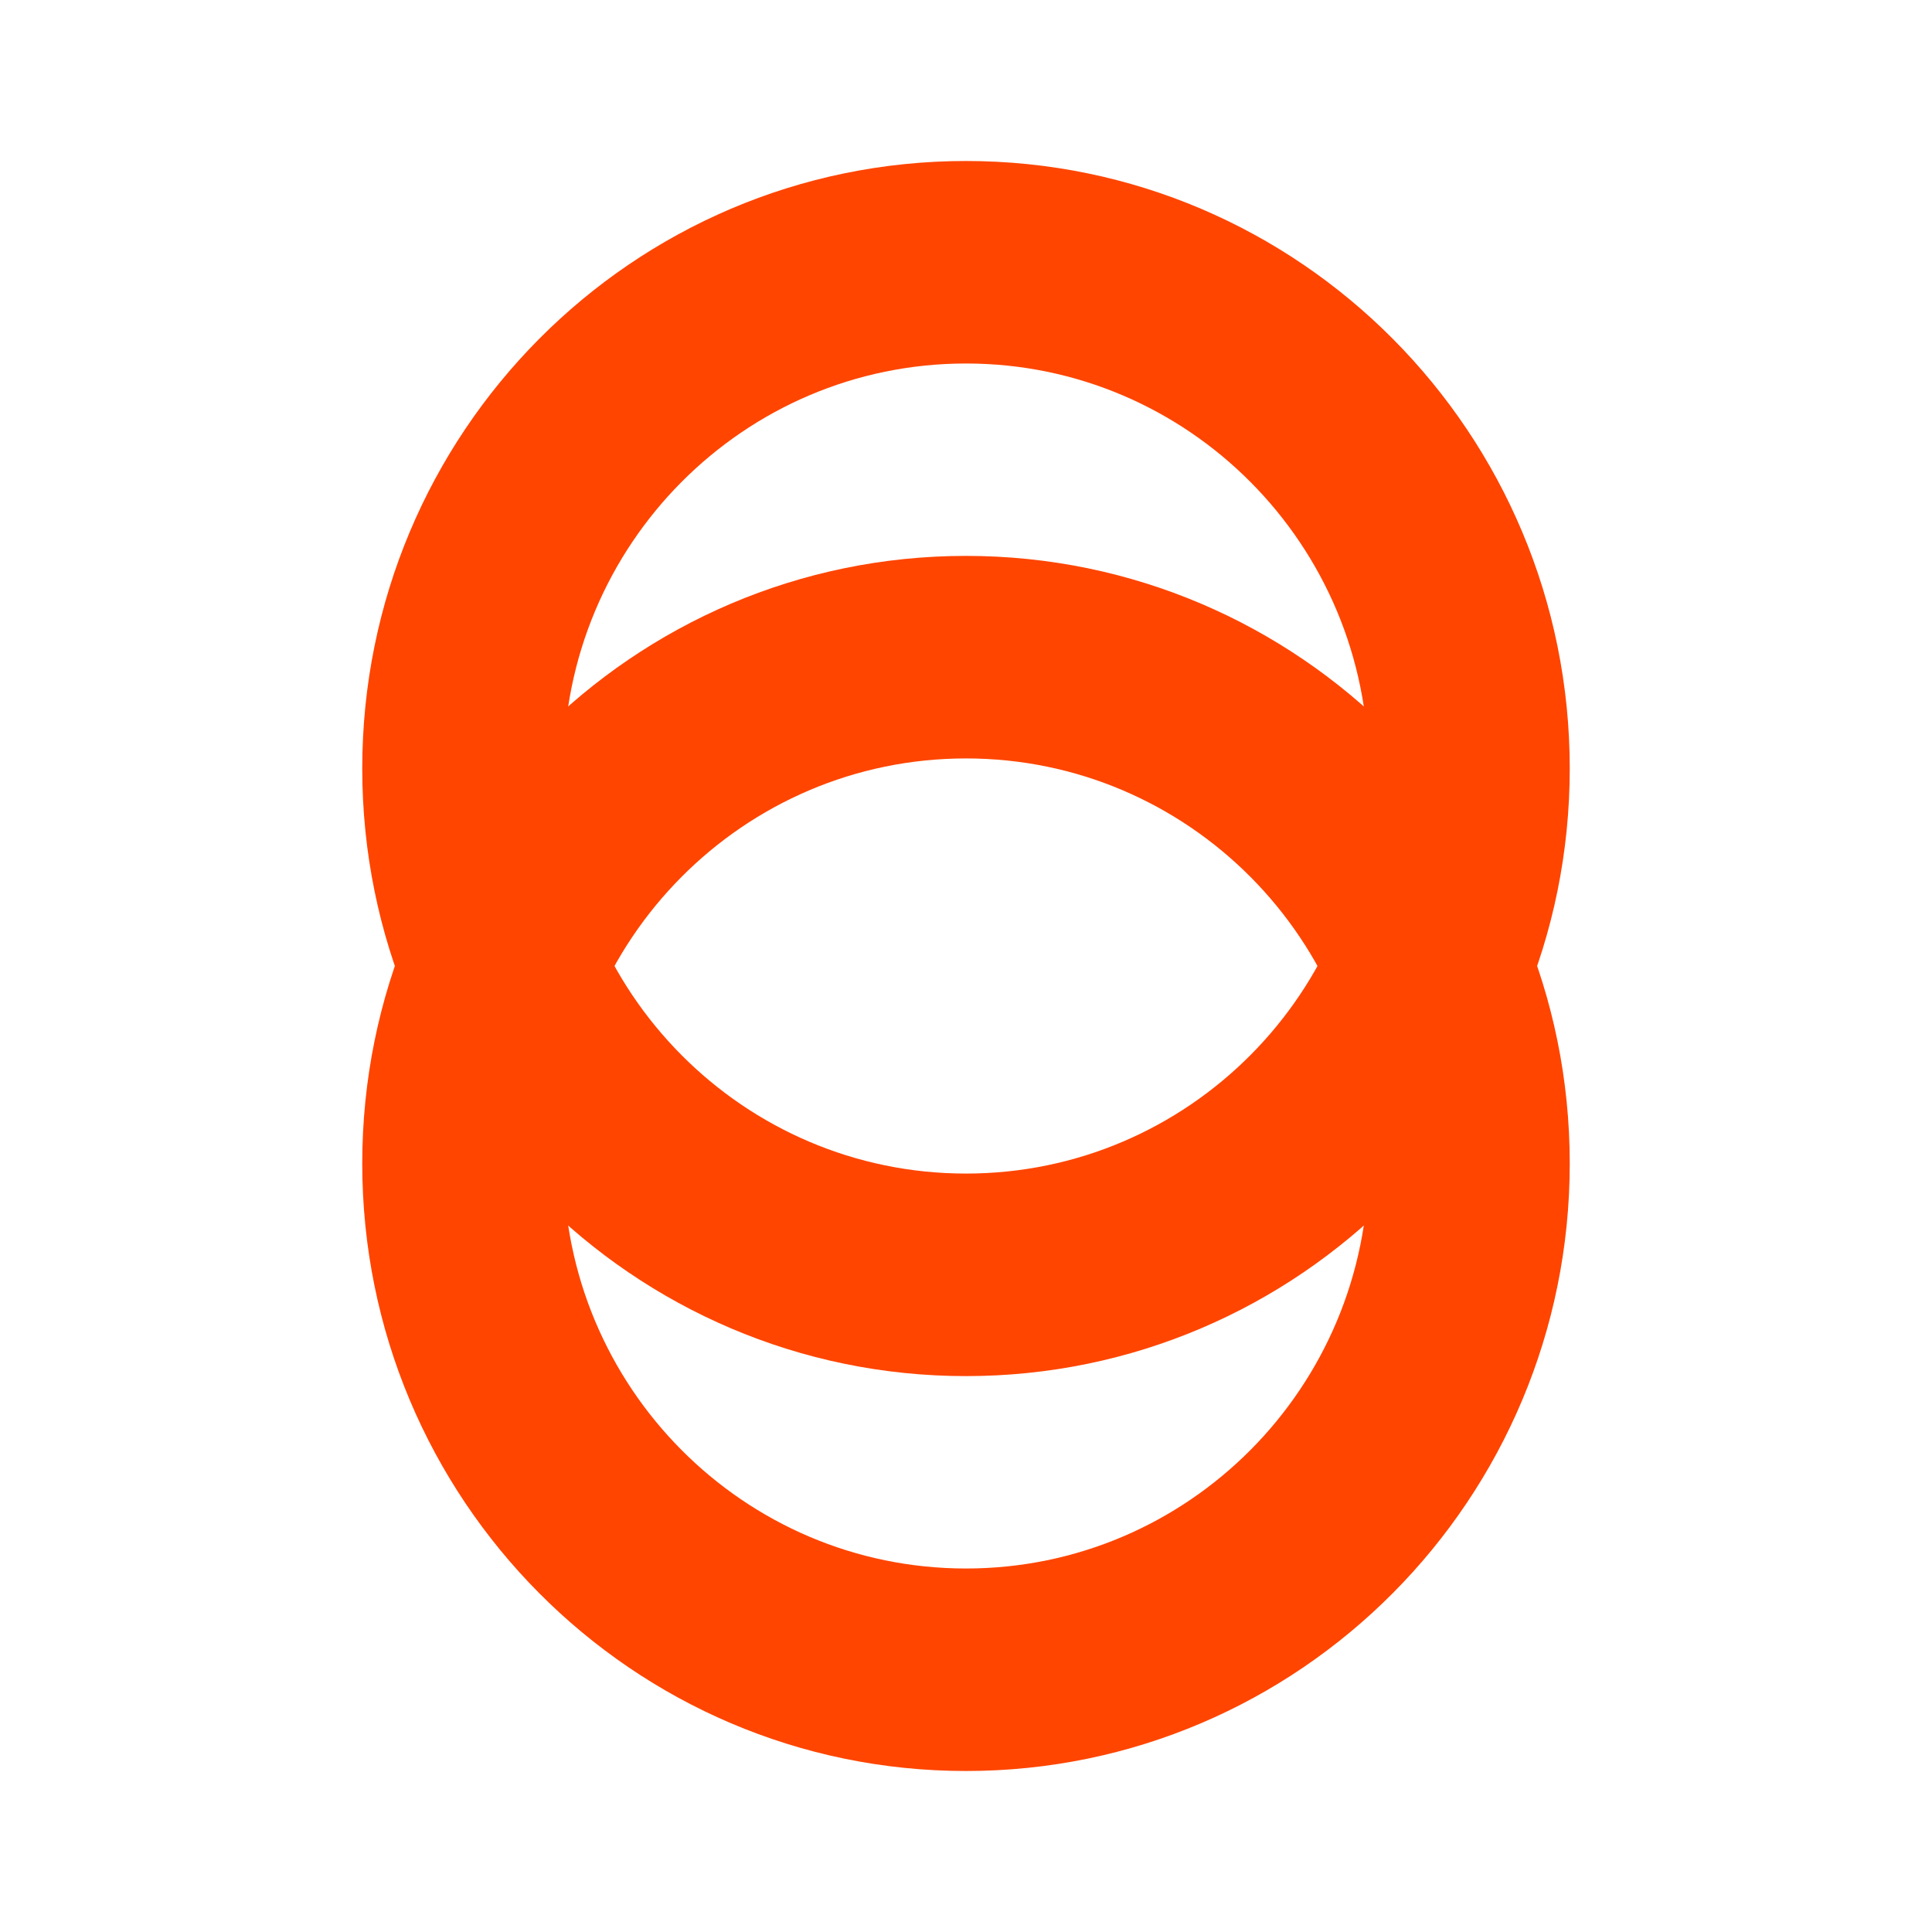 <svg width="48" height="48" viewBox="0 0 48 48" fill="none" xmlns="http://www.w3.org/2000/svg">
<path fill-rule="evenodd" clip-rule="evenodd" d="M24 38.969C29.523 38.969 34 34.463 34 28.906C34 23.348 29.523 18.843 24 18.843C18.477 18.843 14 23.348 14 28.906C14 34.463 18.477 38.969 24 38.969ZM24 44C32.284 44 39 37.242 39 28.906C39 20.569 32.284 13.811 24 13.811C15.716 13.811 9 20.569 9 28.906C9 37.242 15.716 44 24 44Z" fill="#FF4500"/>
<path fill-rule="evenodd" clip-rule="evenodd" d="M24 29.157C29.523 29.157 34 24.652 34 19.094C34 13.537 29.523 9.031 24 9.031C18.477 9.031 14 13.537 14 19.094C14 24.652 18.477 29.157 24 29.157ZM24 34.189C32.284 34.189 39 27.431 39 19.094C39 10.758 32.284 4 24 4C15.716 4 9 10.758 9 19.094C9 27.431 15.716 34.189 24 34.189Z" fill="#FF4500"/>
</svg>

